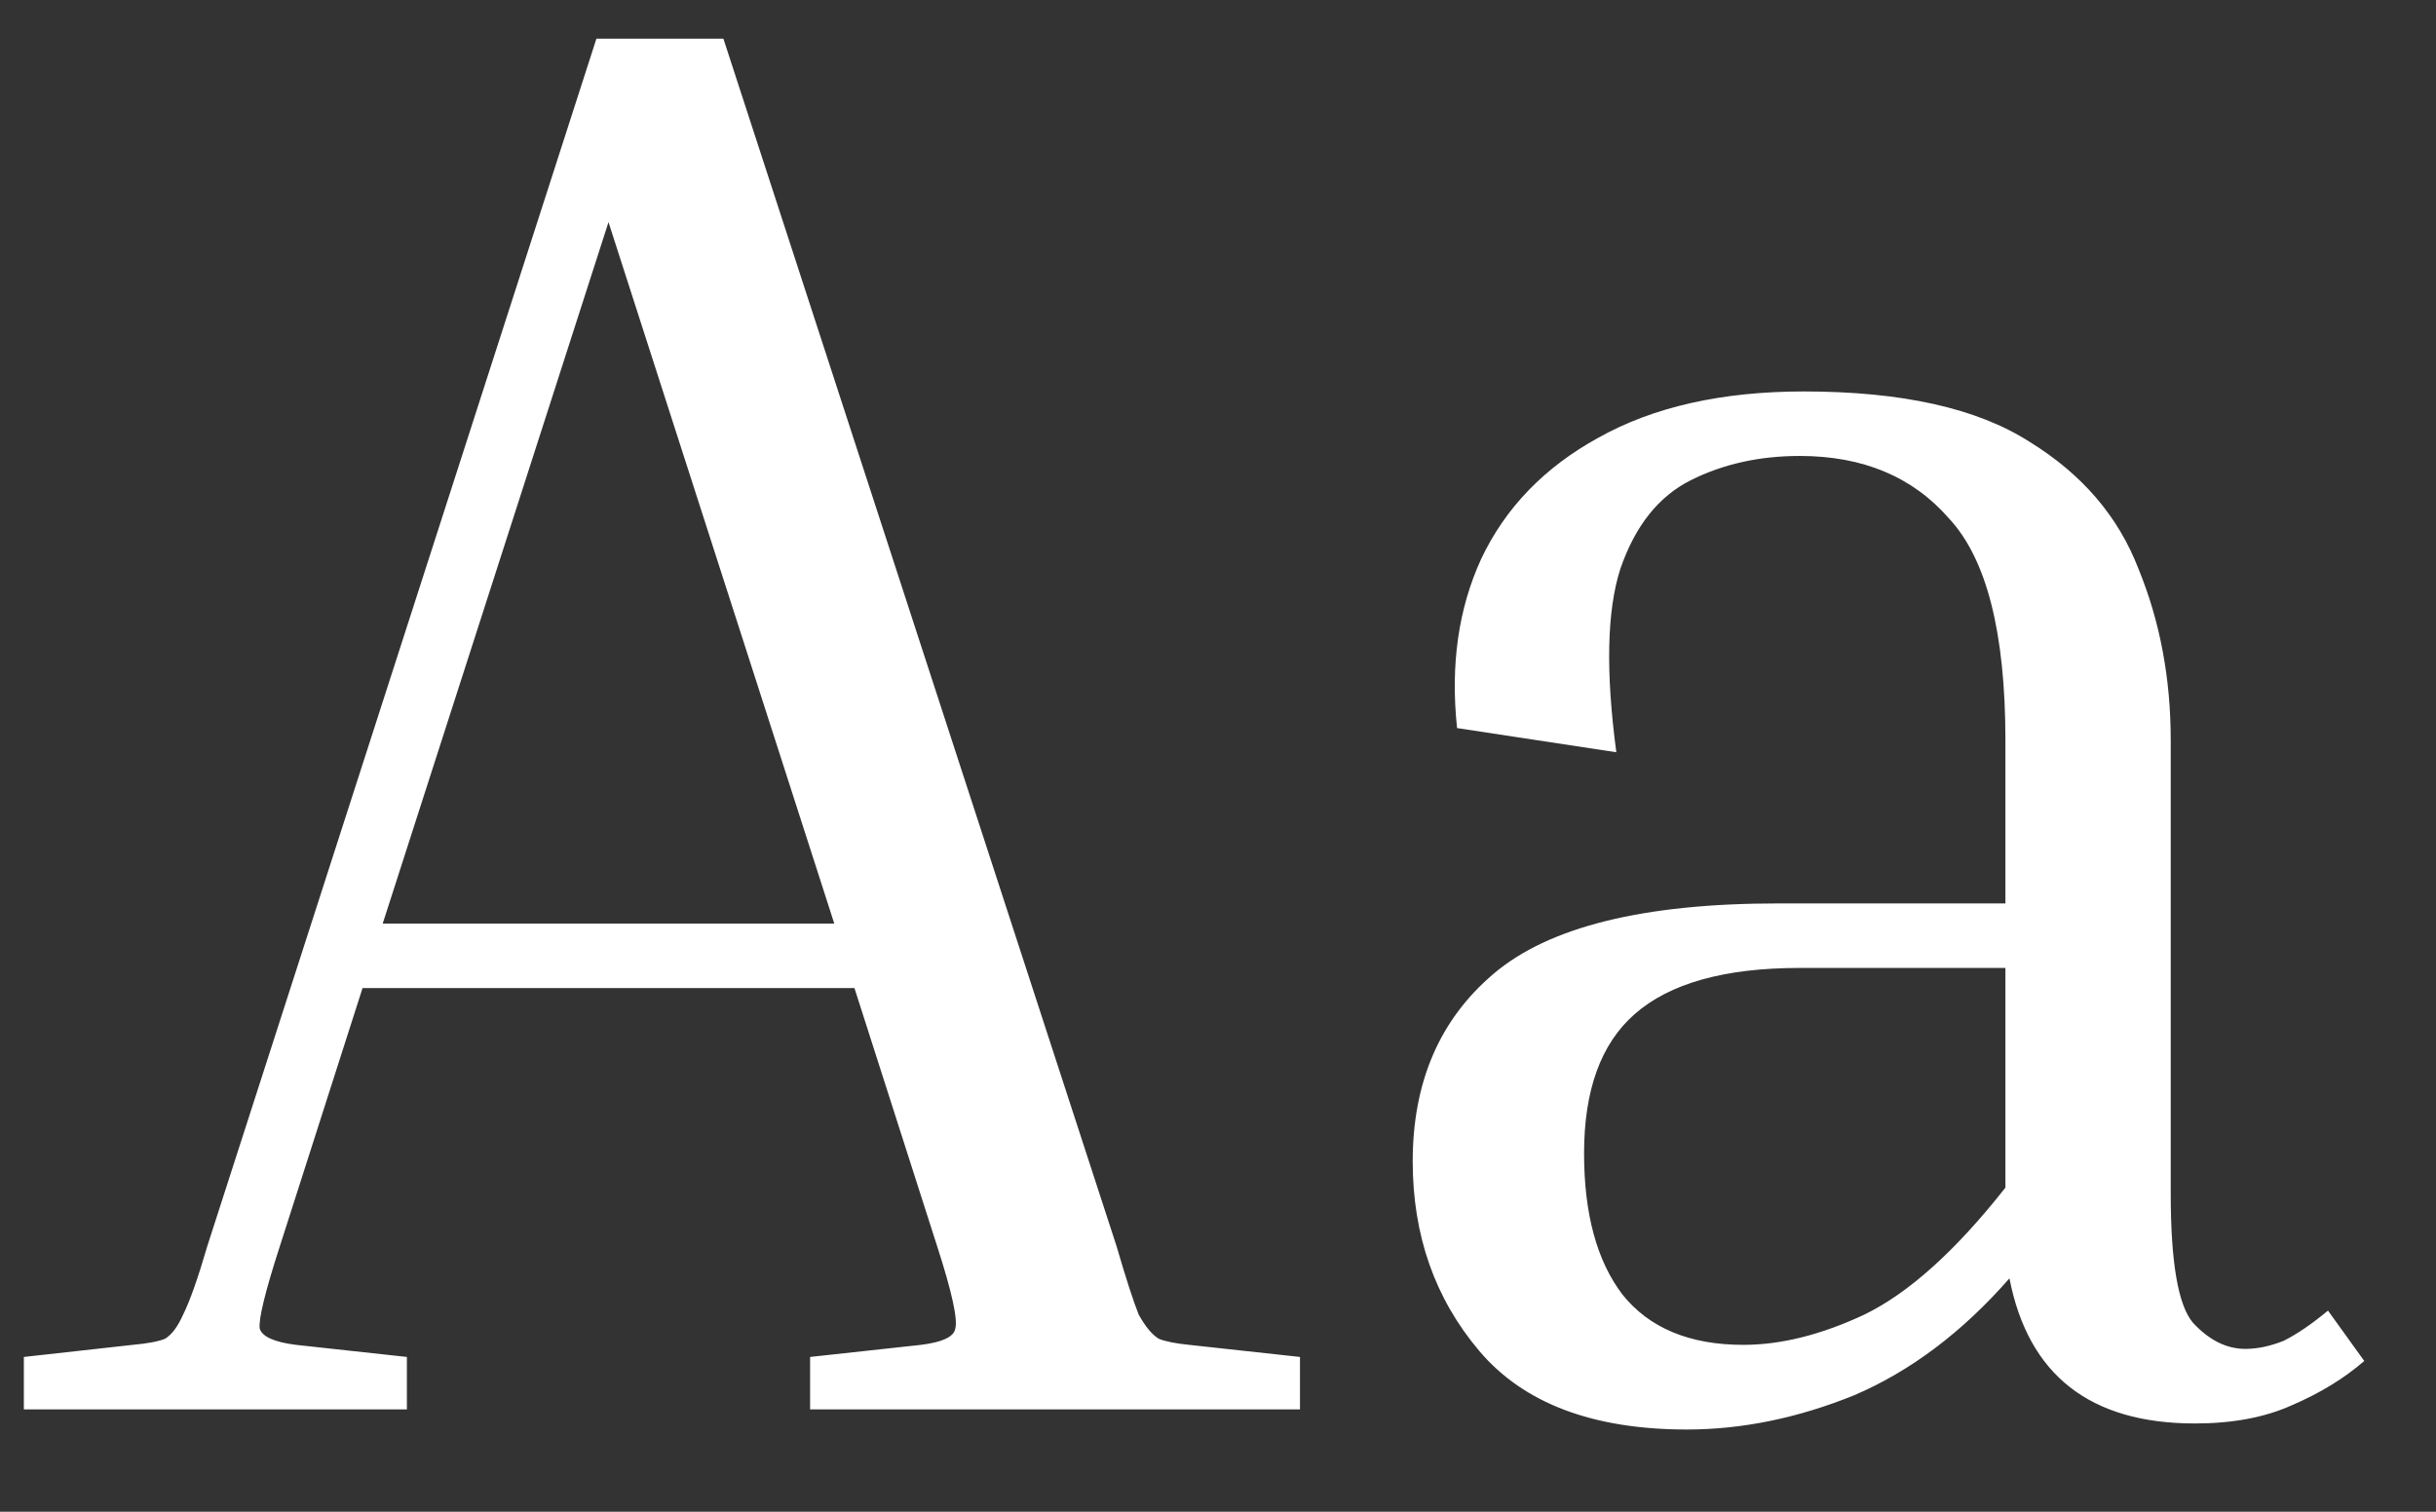 <svg width="29" height="18" viewBox="0 0 29 18" fill="none" xmlns="http://www.w3.org/2000/svg">
<rect x="0" y="0" width="29" height="18" fill="#333333" stroke="none"/>
<path d="M4.844 16.157V16.781H0.284V16.157L1.58 16.013C1.756 15.997 1.884 15.973 1.964 15.941C2.044 15.893 2.116 15.797 2.18 15.653C2.26 15.493 2.356 15.221 2.468 14.837L7.1 0.461H8.612L13.292 14.837C13.404 15.221 13.492 15.493 13.556 15.653C13.636 15.797 13.716 15.893 13.796 15.941C13.876 15.973 13.996 15.997 14.156 16.013L15.476 16.157V16.781H9.644V16.157L10.964 16.013C11.22 15.981 11.356 15.917 11.372 15.821C11.404 15.709 11.332 15.381 11.156 14.837L10.172 11.765H4.316L3.332 14.837C3.156 15.381 3.076 15.709 3.092 15.821C3.124 15.917 3.268 15.981 3.524 16.013L4.844 16.157ZM4.556 10.997H9.932L7.244 2.645L4.556 10.997ZM26.13 16.949C24.882 16.949 24.146 16.373 23.922 15.221C23.362 15.861 22.746 16.325 22.074 16.613C21.402 16.885 20.738 17.021 20.082 17.021C18.962 17.021 18.138 16.709 17.61 16.085C17.082 15.461 16.818 14.709 16.818 13.829C16.818 12.885 17.138 12.141 17.778 11.597C18.434 11.037 19.562 10.757 21.162 10.757H23.874V8.813C23.874 7.533 23.65 6.653 23.202 6.173C22.77 5.677 22.178 5.429 21.426 5.429C20.946 5.429 20.514 5.525 20.13 5.717C19.746 5.909 19.466 6.261 19.29 6.773C19.13 7.269 19.114 7.997 19.242 8.957L17.346 8.669C17.266 7.917 17.362 7.245 17.634 6.653C17.922 6.045 18.386 5.565 19.026 5.213C19.682 4.845 20.498 4.661 21.474 4.661C22.642 4.661 23.538 4.861 24.162 5.261C24.786 5.645 25.218 6.149 25.458 6.773C25.714 7.397 25.842 8.077 25.842 8.813V14.213C25.842 15.029 25.93 15.541 26.106 15.749C26.298 15.957 26.506 16.061 26.73 16.061C26.874 16.061 27.026 16.029 27.186 15.965C27.346 15.885 27.522 15.765 27.714 15.605L28.146 16.205C27.906 16.413 27.618 16.589 27.282 16.733C26.962 16.877 26.578 16.949 26.13 16.949ZM20.754 16.013C21.202 16.013 21.682 15.893 22.194 15.653C22.722 15.397 23.282 14.893 23.874 14.141V11.525H21.426C20.53 11.525 19.874 11.709 19.458 12.077C19.058 12.429 18.858 12.981 18.858 13.733C18.858 14.453 19.01 15.013 19.314 15.413C19.634 15.813 20.114 16.013 20.754 16.013Z" fill="white"/>
</svg>
